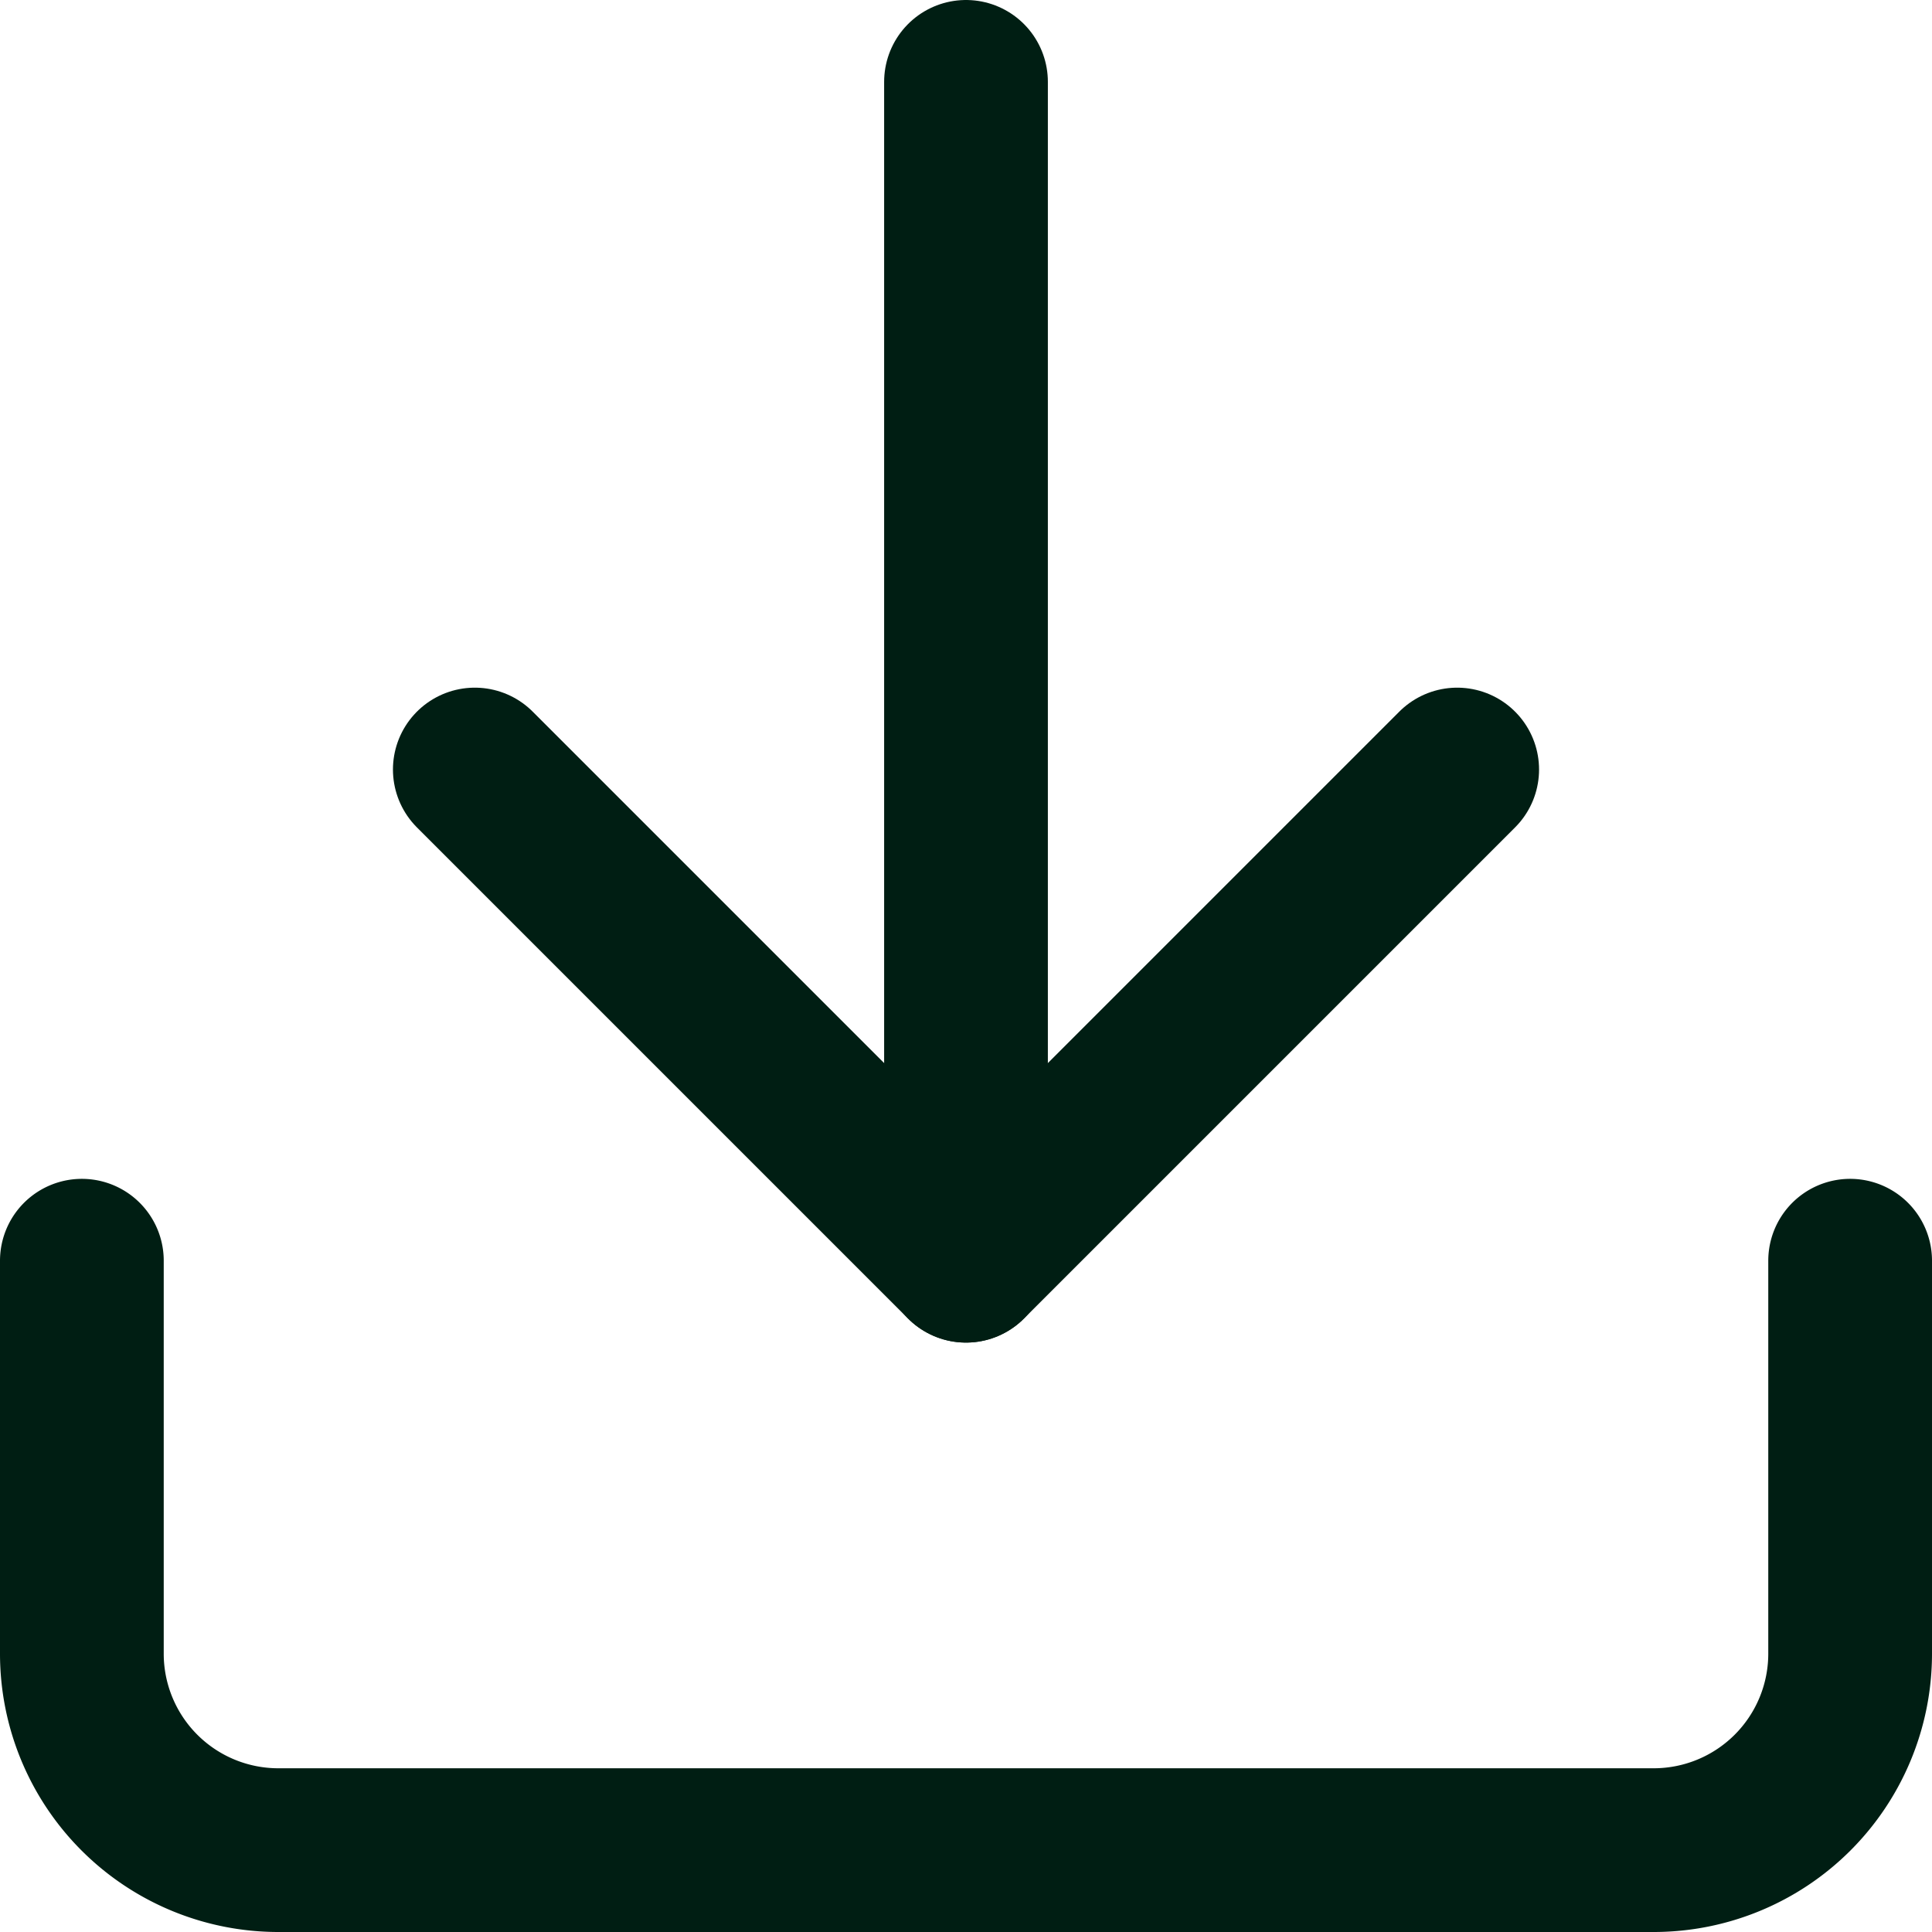 <svg xmlns="http://www.w3.org/2000/svg" width="29.5" height="29.5" viewBox="0 0 29.5 29.5">
  <g id="Icon_feather-download" data-name="Icon feather-download" transform="translate(-3.25 -3.25)">
    <path id="Path_56" data-name="Path 56" d="M31.5,22.5v6a3,3,0,0,1-3,3H7.5a3,3,0,0,1-3-3v-6" fill="none" stroke="#001e13" stroke-linecap="round" stroke-linejoin="round" stroke-width="2.5"/>
    <path id="Path_57" data-name="Path 57" d="M10.5,15,18,22.5,25.5,15" fill="none" stroke="#001e13" stroke-linecap="round" stroke-linejoin="round" stroke-width="2.5"/>
    <path id="Path_58" data-name="Path 58" d="M18,22.5V4.5" fill="none" stroke="#001e13" stroke-linecap="round" stroke-linejoin="round" stroke-width="2.5"/>
  </g>
</svg>
